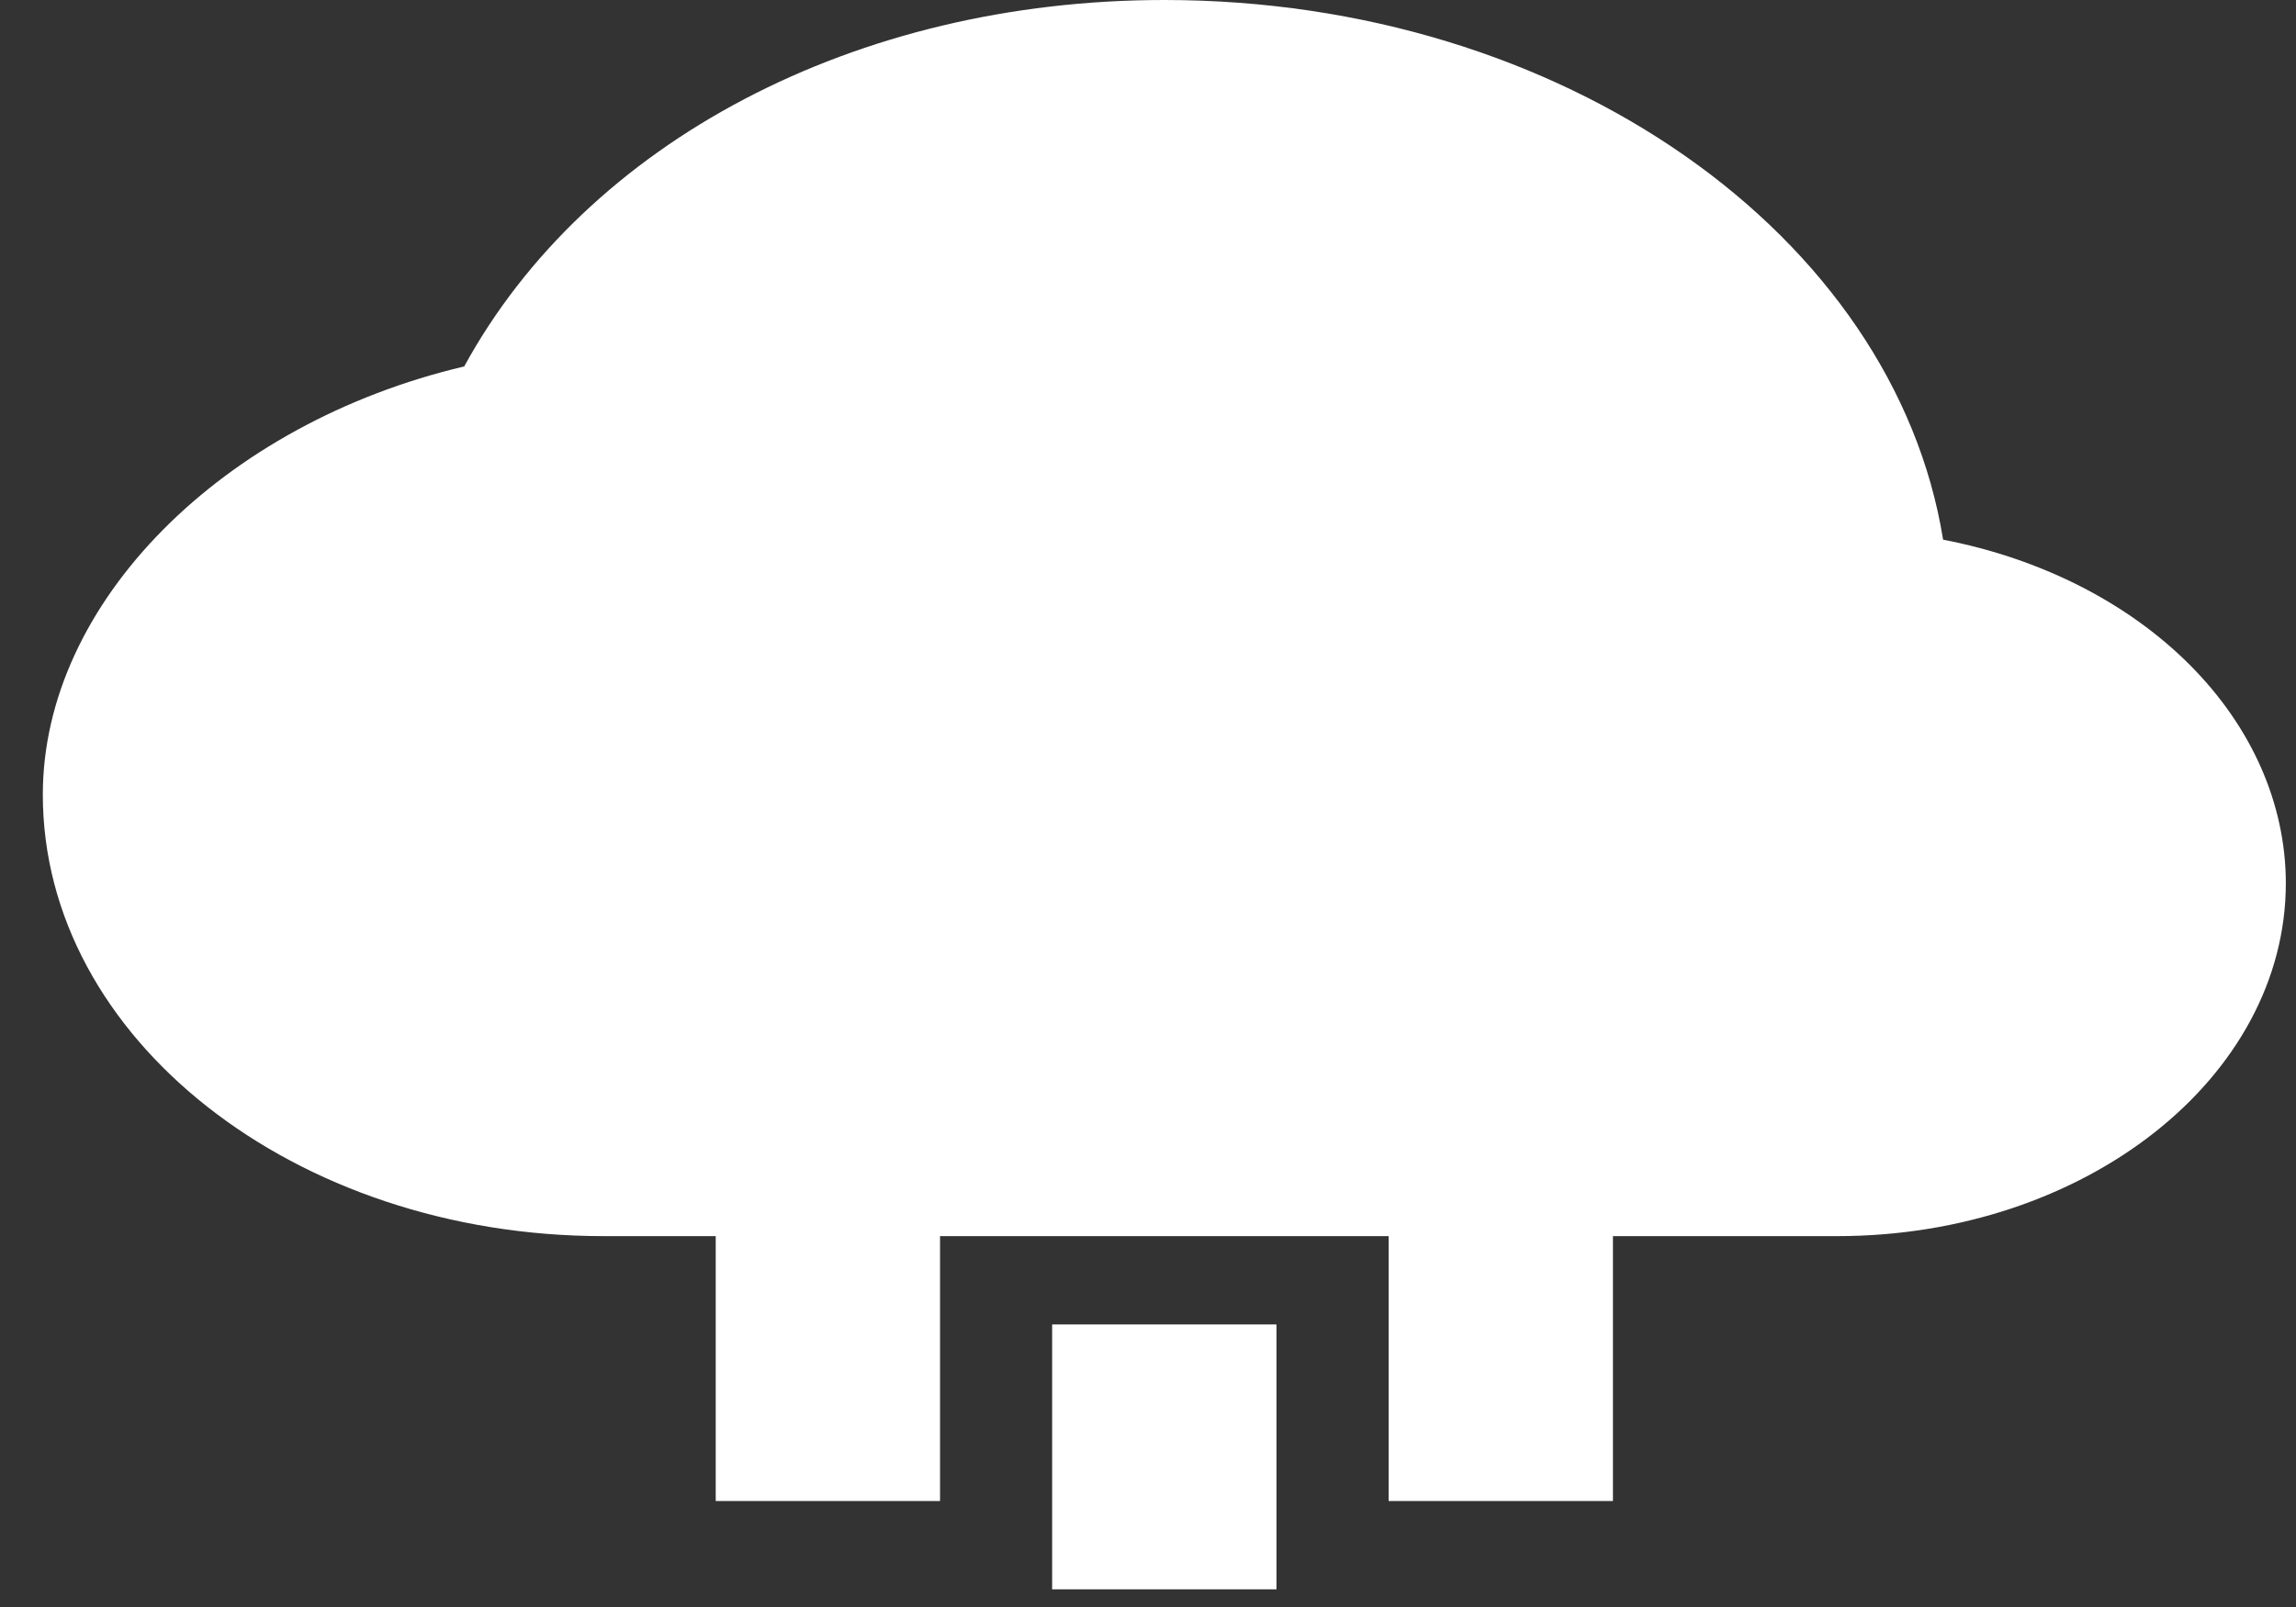 <svg width="40" height="28" viewBox="0 0 40 28" fill="none" xmlns="http://www.w3.org/2000/svg">
<rect x="0" y="0" width="40" height="28" fill="#333333" stroke="none"/>
<path d="M33.852 9.403C32.998 4.108 27.24 0 20.285 0C14.9 0 10.222 2.478 8.087 6.385C3.89 7.372 0.746 10.492 0.746 13.846C0.746 18.088 5.129 21.538 10.515 21.538H12.469V26.154H16.377V21.538H24.192V26.154H28.1V21.538H32.008C36.318 21.538 39.823 18.779 39.823 15.385C39.82 14.006 39.23 12.667 38.148 11.583C37.066 10.499 35.553 9.731 33.852 9.403Z" fill="white"/>
<path d="M18.33 23.077H22.238V27.692H18.33V23.077Z" fill="white"/>
</svg>
